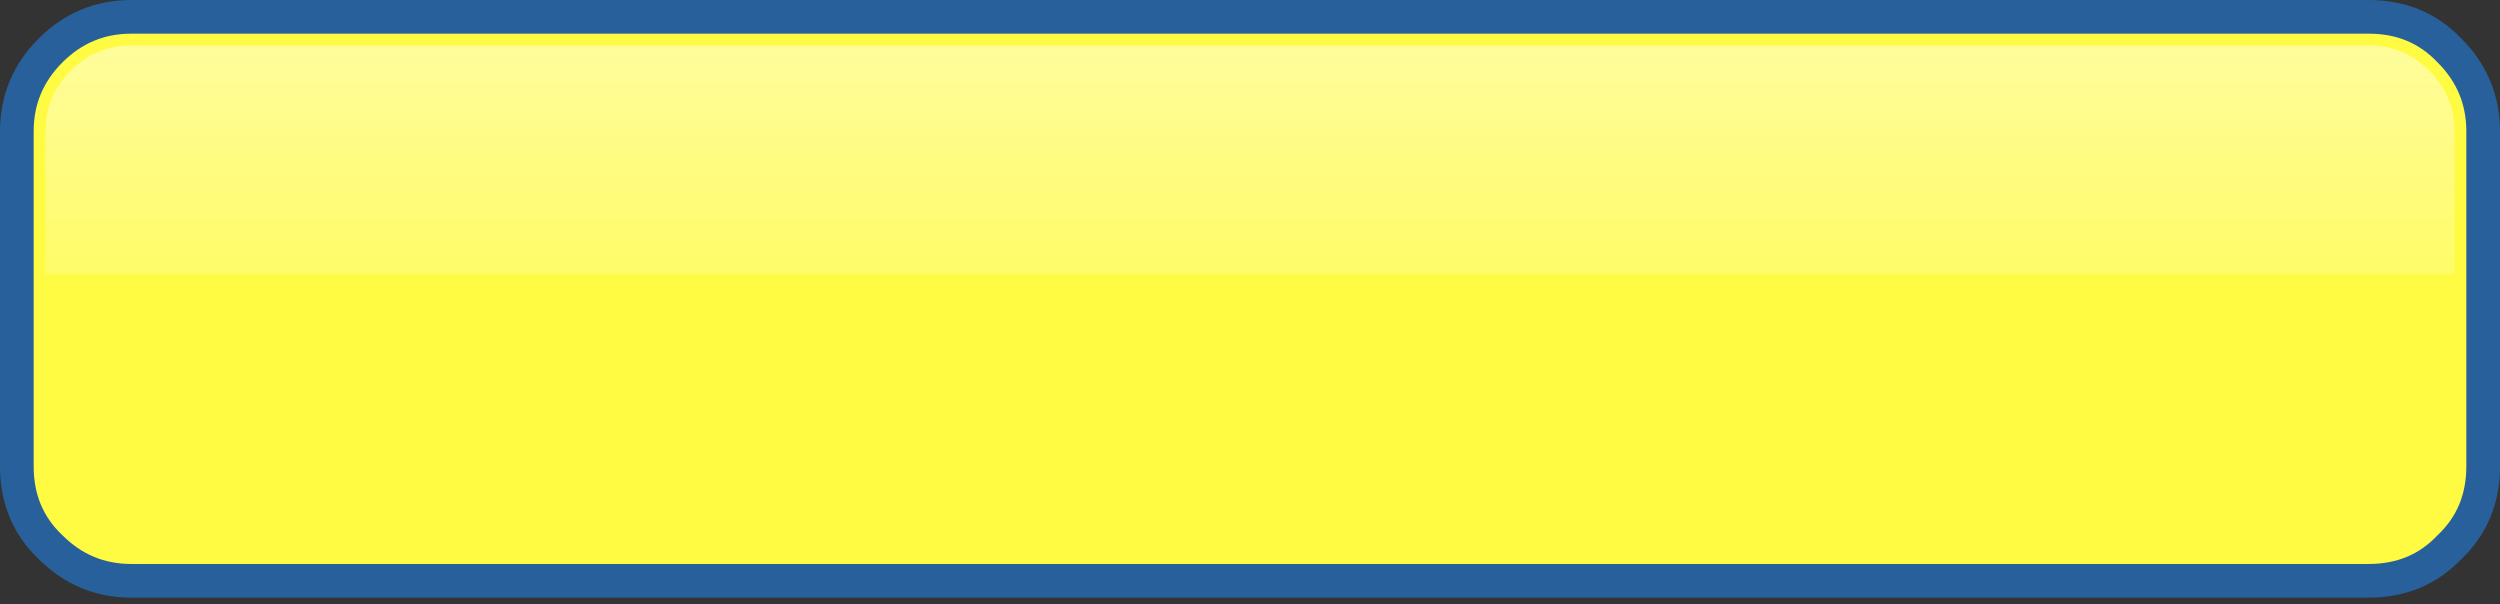 <?xml version="1.0" encoding="UTF-8" standalone="no"?>
<svg xmlns:ffdec="https://www.free-decompiler.com/flash" xmlns:xlink="http://www.w3.org/1999/xlink" ffdec:objectType="shape" height="17.95px" width="74.25px" xmlns="http://www.w3.org/2000/svg">
  <rect width="100%" height="100%" fill="#333333" stroke="none"/>
  <g transform="matrix(1.0, 0.0, 0.0, 1.0, 37.1, 8.85)">
    <path d="M35.65 -7.35 Q36.65 -6.35 36.65 -4.95 L36.65 5.0 Q36.65 6.45 35.65 7.4 34.7 8.4 33.25 8.4 L-33.2 8.4 Q-34.6 8.4 -35.6 7.4 -36.6 6.45 -36.6 5.0 L-36.6 -4.95 Q-36.6 -6.35 -35.6 -7.35 -34.6 -8.35 -33.2 -8.35 L33.25 -8.35 Q34.7 -8.35 35.65 -7.35" fill="#fffb42" fill-rule="evenodd" stroke="none"/>
    <path d="M35.65 -7.35 Q36.65 -6.35 36.65 -4.95 L36.65 5.0 Q36.65 6.45 35.65 7.4 34.7 8.4 33.25 8.4 L-33.2 8.4 Q-34.6 8.4 -35.6 7.4 -36.6 6.45 -36.6 5.0 L-36.6 -4.95 Q-36.6 -6.35 -35.6 -7.35 -34.6 -8.35 -33.2 -8.35 L33.25 -8.35 Q34.7 -8.35 35.65 -7.35 Z" fill="none" stroke="#28609c" stroke-linecap="butt" stroke-linejoin="miter-clip" stroke-miterlimit="4.0" stroke-width="1.0"/>
    <path d="M33.25 -7.5 Q34.3 -7.5 35.05 -6.75 35.8 -6.0 35.8 -4.95 L35.8 -0.7 -35.75 -0.7 -35.75 -4.95 Q-35.75 -6.0 -35.0 -6.75 -34.25 -7.5 -33.2 -7.5 L33.25 -7.5" fill="url(#gradient0)" fill-rule="evenodd" stroke="none"/>
  </g>
  <defs>
    <linearGradient gradientTransform="matrix(0.0, 0.007, 0.007, 0.0, 0.0, -2.45)" gradientUnits="userSpaceOnUse" id="gradient0" spreadMethod="pad" x1="-819.2" x2="819.2">
      <stop offset="0.0" stop-color="#fefefe" stop-opacity="0.498"/>
      <stop offset="1.0" stop-color="#fefefe" stop-opacity="0.047"/>
    </linearGradient>
  </defs>
</svg>
